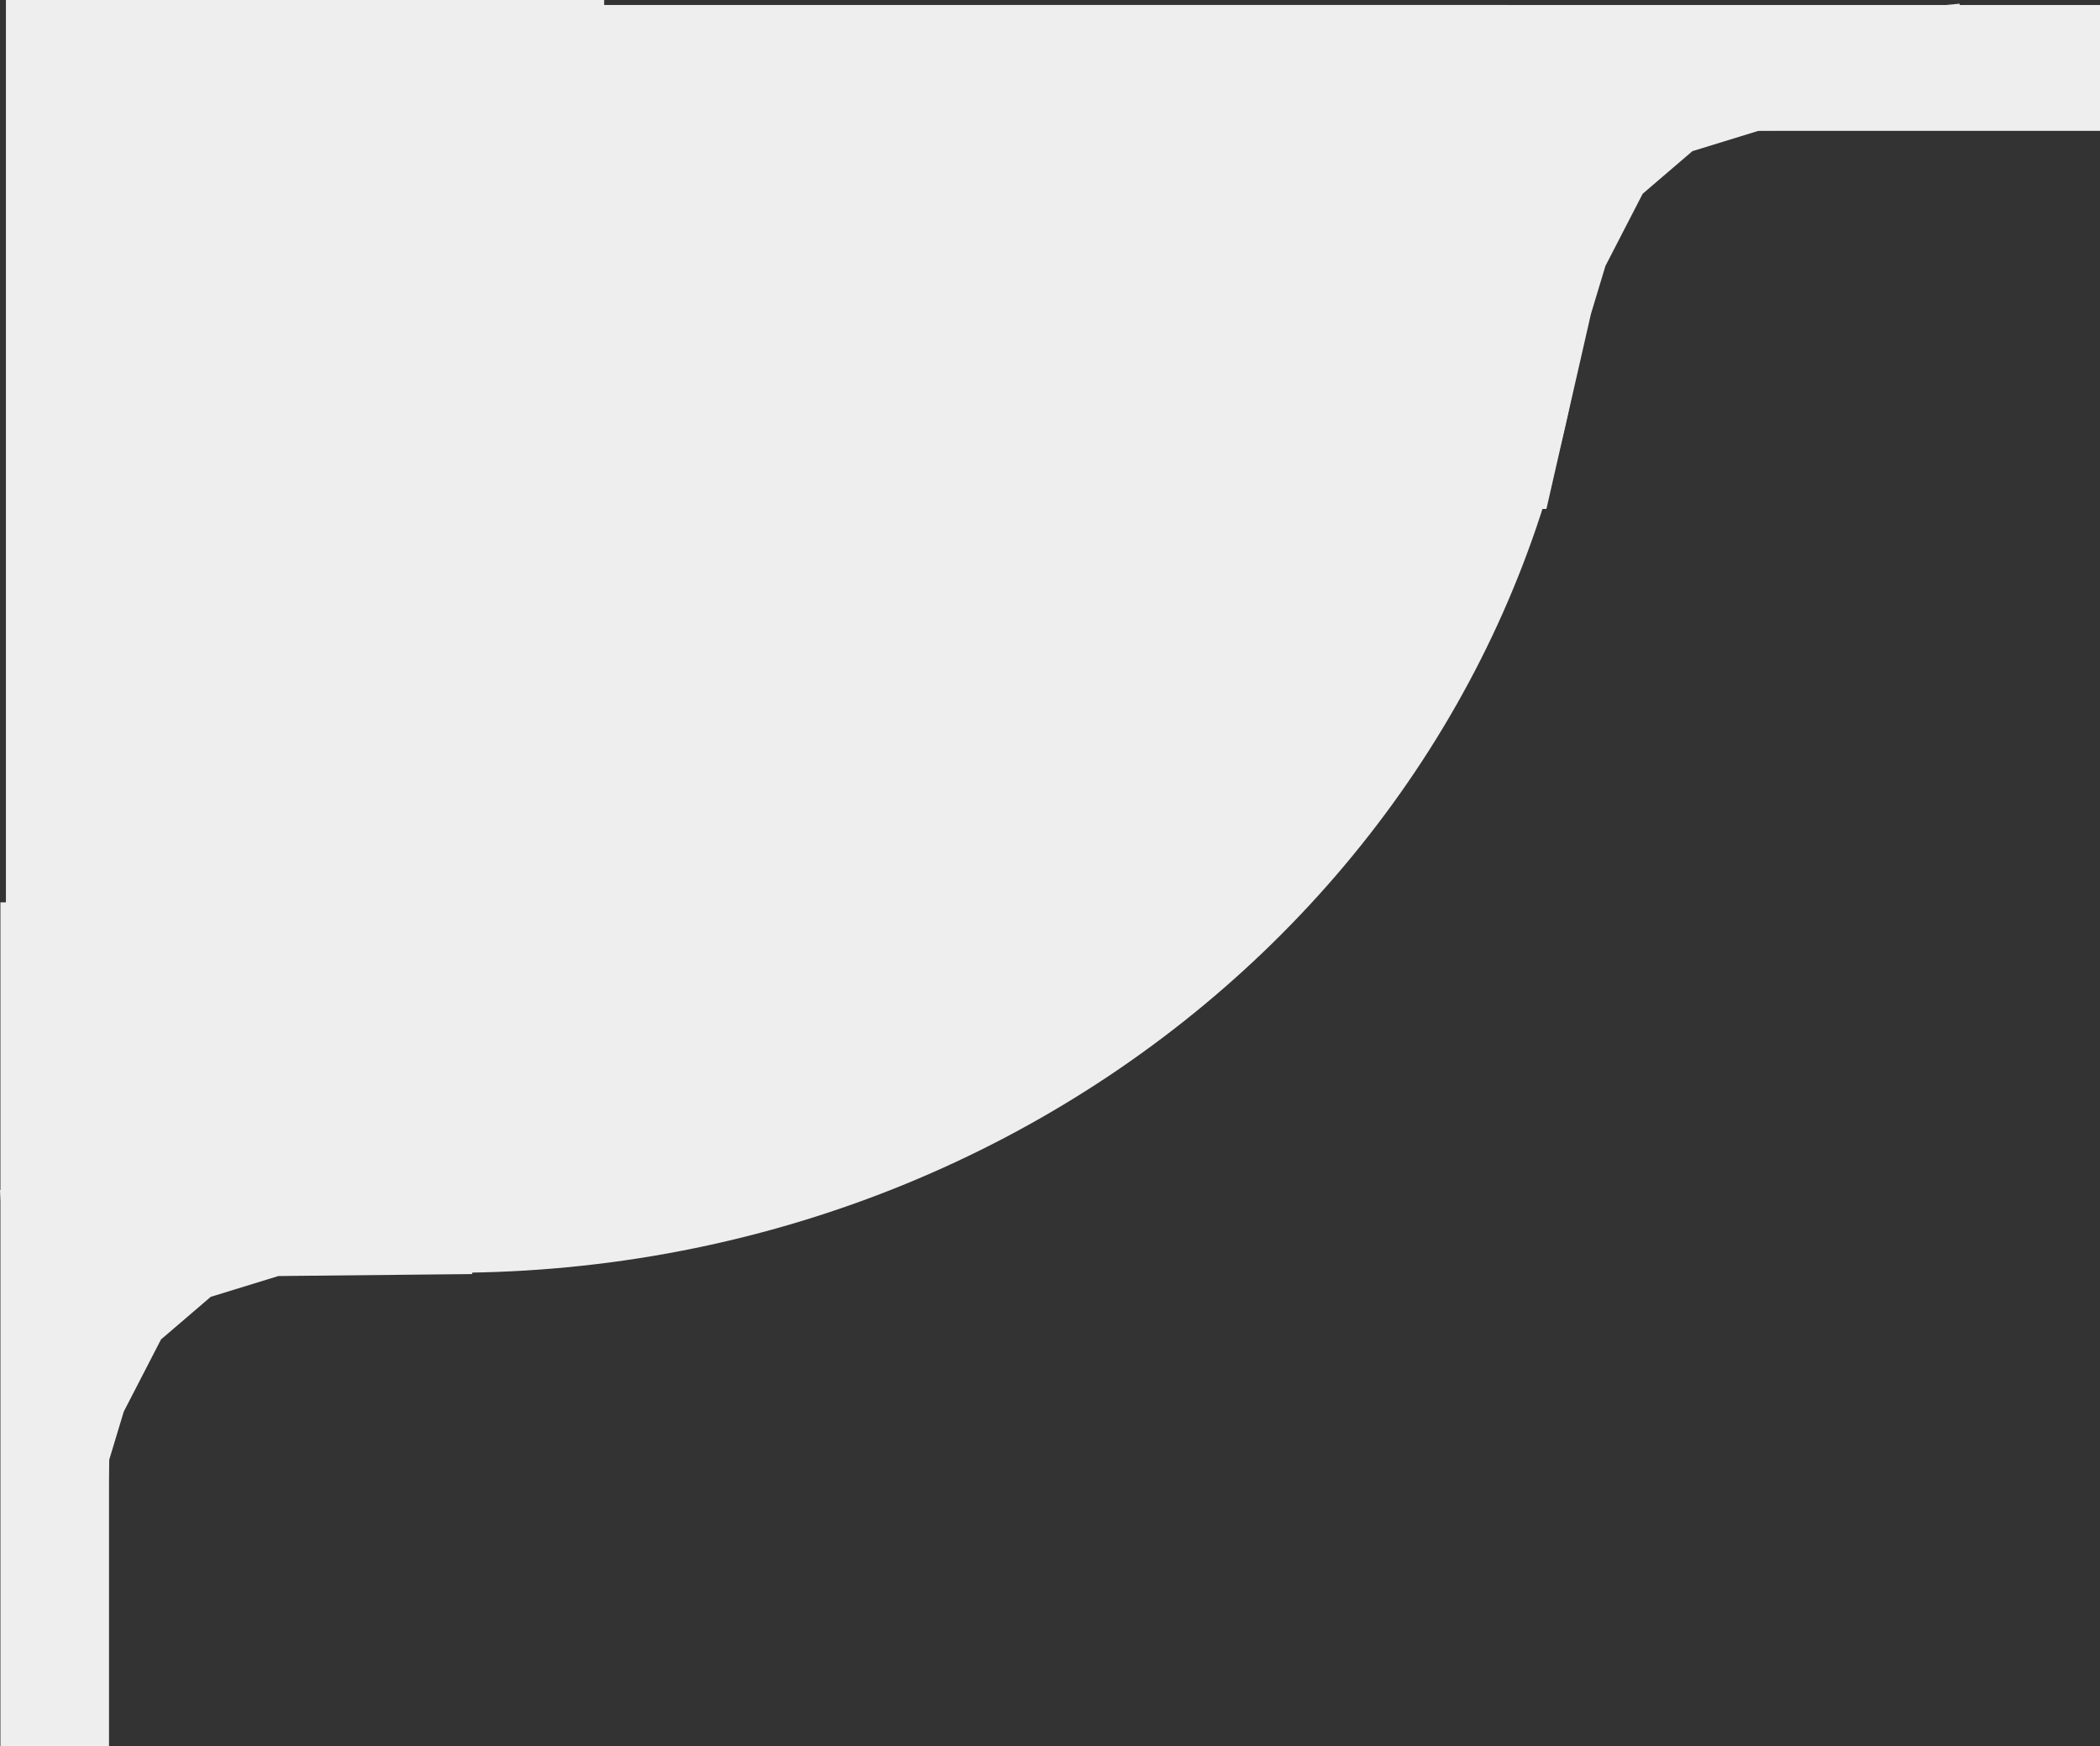 <?xml version="1.0" encoding="UTF-8" standalone="no"?>
<!-- Created with Inkscape (http://www.inkscape.org/) -->

<svg
   xmlns:dc="http://purl.org/dc/elements/1.1/"
   xmlns:cc="http://creativecommons.org/ns#"
   xmlns:rdf="http://www.w3.org/1999/02/22-rdf-syntax-ns#"
   xmlns:svg="http://www.w3.org/2000/svg"
   xmlns="http://www.w3.org/2000/svg"
   xmlns:xlink="http://www.w3.org/1999/xlink"
   xmlns:sodipodi="http://sodipodi.sourceforge.net/DTD/sodipodi-0.dtd"
   xmlns:inkscape="http://www.inkscape.org/namespaces/inkscape"
   width="130.824"
   height="108.812"
   id="svg2"
   version="1.1"
   inkscape:version="0.48.3.1 r9886"
   sodipodi:docname="leftcorner.svg">
  <rect width="100%" height="100%" fill="#333333" stroke="none"/>
  <defs
     id="defs4">
    <linearGradient
       inkscape:collect="always"
       xlink:href="#linearGradient3773"
       id="linearGradient3801"
       x1="4.434"
       y1="38.773"
       x2="4.414"
       y2="-47.878"
       gradientUnits="userSpaceOnUse"
       spreadMethod="pad" />
    <linearGradient
       id="linearGradient3773">
      <stop
         id="stop3781"
         offset="0"
         style="stop-color:#b3dcb6;stop-opacity:1;" />
      <stop
         style="stop-color:#72dddf;stop-opacity:1;"
         offset="1"
         id="stop3777" />
    </linearGradient>
    <linearGradient
       y2="-47.878"
       x2="4.414"
       y1="38.773"
       x1="4.434"
       spreadMethod="pad"
       gradientUnits="userSpaceOnUse"
       id="linearGradient3549"
       xlink:href="#linearGradient3773"
       inkscape:collect="always" />
    <linearGradient
       inkscape:collect="always"
       xlink:href="#linearGradient3773-1"
       id="linearGradient3801-1"
       x1="4.434"
       y1="38.773"
       x2="4.414"
       y2="-47.878"
       gradientUnits="userSpaceOnUse"
       spreadMethod="pad" />
    <linearGradient
       id="linearGradient3773-1">
      <stop
         id="stop3781-9"
         offset="0"
         style="stop-color:#e16732;stop-opacity:1;" />
      <stop
         style="stop-color:#f80000;stop-opacity:1;"
         offset="1"
         id="stop3777-2" />
    </linearGradient>
    <linearGradient
       y2="-47.878"
       x2="4.414"
       y1="38.773"
       x1="4.434"
       spreadMethod="pad"
       gradientUnits="userSpaceOnUse"
       id="linearGradient3605"
       xlink:href="#linearGradient3773-1"
       inkscape:collect="always" />
    <linearGradient
       inkscape:collect="always"
       xlink:href="#linearGradient3773-3"
       id="linearGradient3821"
       x1="1.735"
       y1="-43.062"
       x2="7.905"
       y2="58.693"
       gradientUnits="userSpaceOnUse" />
    <linearGradient
       id="linearGradient3773-3">
      <stop
         id="stop3781-1"
         offset="0"
         style="stop-color:#3c3c3c;stop-opacity:1;" />
      <stop
         style="stop-color:#838383;stop-opacity:1;"
         offset="1"
         id="stop3777-8" />
    </linearGradient>
    <linearGradient
       y2="58.693"
       x2="7.905"
       y1="-43.062"
       x1="1.735"
       gradientUnits="userSpaceOnUse"
       id="linearGradient3639"
       xlink:href="#linearGradient3773-3"
       inkscape:collect="always" />
  </defs>
  <sodipodi:namedview
     id="base"
     pagecolor="#ffffff"
     bordercolor="#666666"
     borderopacity="1.0"
     inkscape:pageopacity="0.0"
     inkscape:pageshadow="2"
     inkscape:zoom="0.93237432"
     inkscape:cx="13.910992"
     inkscape:cy="20.518466"
     inkscape:document-units="px"
     inkscape:current-layer="layer2"
     showgrid="false"
     fit-margin-top="0"
     fit-margin-left="0"
     fit-margin-right="0"
     fit-margin-bottom="0"
     inkscape:window-width="906"
     inkscape:window-height="889"
     inkscape:window-x="519"
     inkscape:window-y="133"
     inkscape:window-maximized="0"
     guidetolerance="10000"
     gridtolerance="10"
     objecttolerance="10000"
     inkscape:snap-page="false"
     inkscape:snap-grids="true"
     inkscape:snap-to-guides="false"
     showborder="true" />
  <g
     inkscape:label="Layer 1"
     inkscape:groupmode="layer"
     id="layer1"
     transform="translate(-215.402,-532.169)" />
  <g
     inkscape:groupmode="layer"
     id="layer2"
     inkscape:label="Layer"
     transform="translate(-215.402,-532.169)">
    <path
       sodipodi:type="arc"
       style="fill:#eeeeee;fill-opacity:1"
       id="path5253-5"
       sodipodi:cx="34"
       sodipodi:cy="41"
       sodipodi:rx="71"
       sodipodi:ry="67"
       d="m 105,40.986 c 0.008,36.636 -31.168,66.485 -69.987,67.007 L 34,41 z"
       transform="translate(209.518,503.476)"
       sodipodi:start="6.2829744"
       sodipodi:end="7.8397188" />
    <rect
       style="fill:#eeeeee;fill-opacity:1"
       id="rect5255-7"
       width="68.523"
       height="7.842"
       x="277.703"
       y="532.481" />
    <rect
       style="fill:#eeeeee;fill-opacity:1"
       id="rect5257-8"
       width="6.765"
       height="52.587"
       x="215.429"
       y="588.395" />
    <path
       style="fill:#eeeeee;fill-opacity:1;stroke:none"
       d="m 221.713,635.459 0.497,-12.345 0.903,-2.989 2.319,-4.495 3.098,-2.655 4.212,-1.296 12.077,-0.123 0.359,-7.77 -16.826,1.662 -12.951,0.869 0.734,9.755 0.804,19.197 z"
       id="path5275-1"
       inkscape:connector-curvature="0"
       sodipodi:nodetypes="ccccccccccccc" />
    <path
       style="fill:#eeeeee;fill-opacity:1;stroke:none"
       d="m 311.74,563.882 2.774,-12.156 0.903,-2.989 2.319,-4.495 3.098,-2.655 4.212,-1.296 12.077,-0.123 0.359,-7.77 -16.826,1.662 -12.951,0.869 0.734,9.755 0.804,19.197 z"
       id="path5275-6-2"
       inkscape:connector-curvature="0"
       sodipodi:nodetypes="ccccccccccccc" />
    <rect
       style="fill:#eeeeee;fill-opacity:1;fill-rule:nonzero;stroke:none"
       id="rect3136"
       width="37.268"
       height="77.529"
       x="215.771"
       y="532.169" />
    <rect
       style="fill:#eeeeee;fill-opacity:1;fill-rule:nonzero;stroke:none"
       id="rect3906"
       width="71.529"
       height="13.835"
       x="237.805"
       y="532.48" />
  </g>
</svg>
